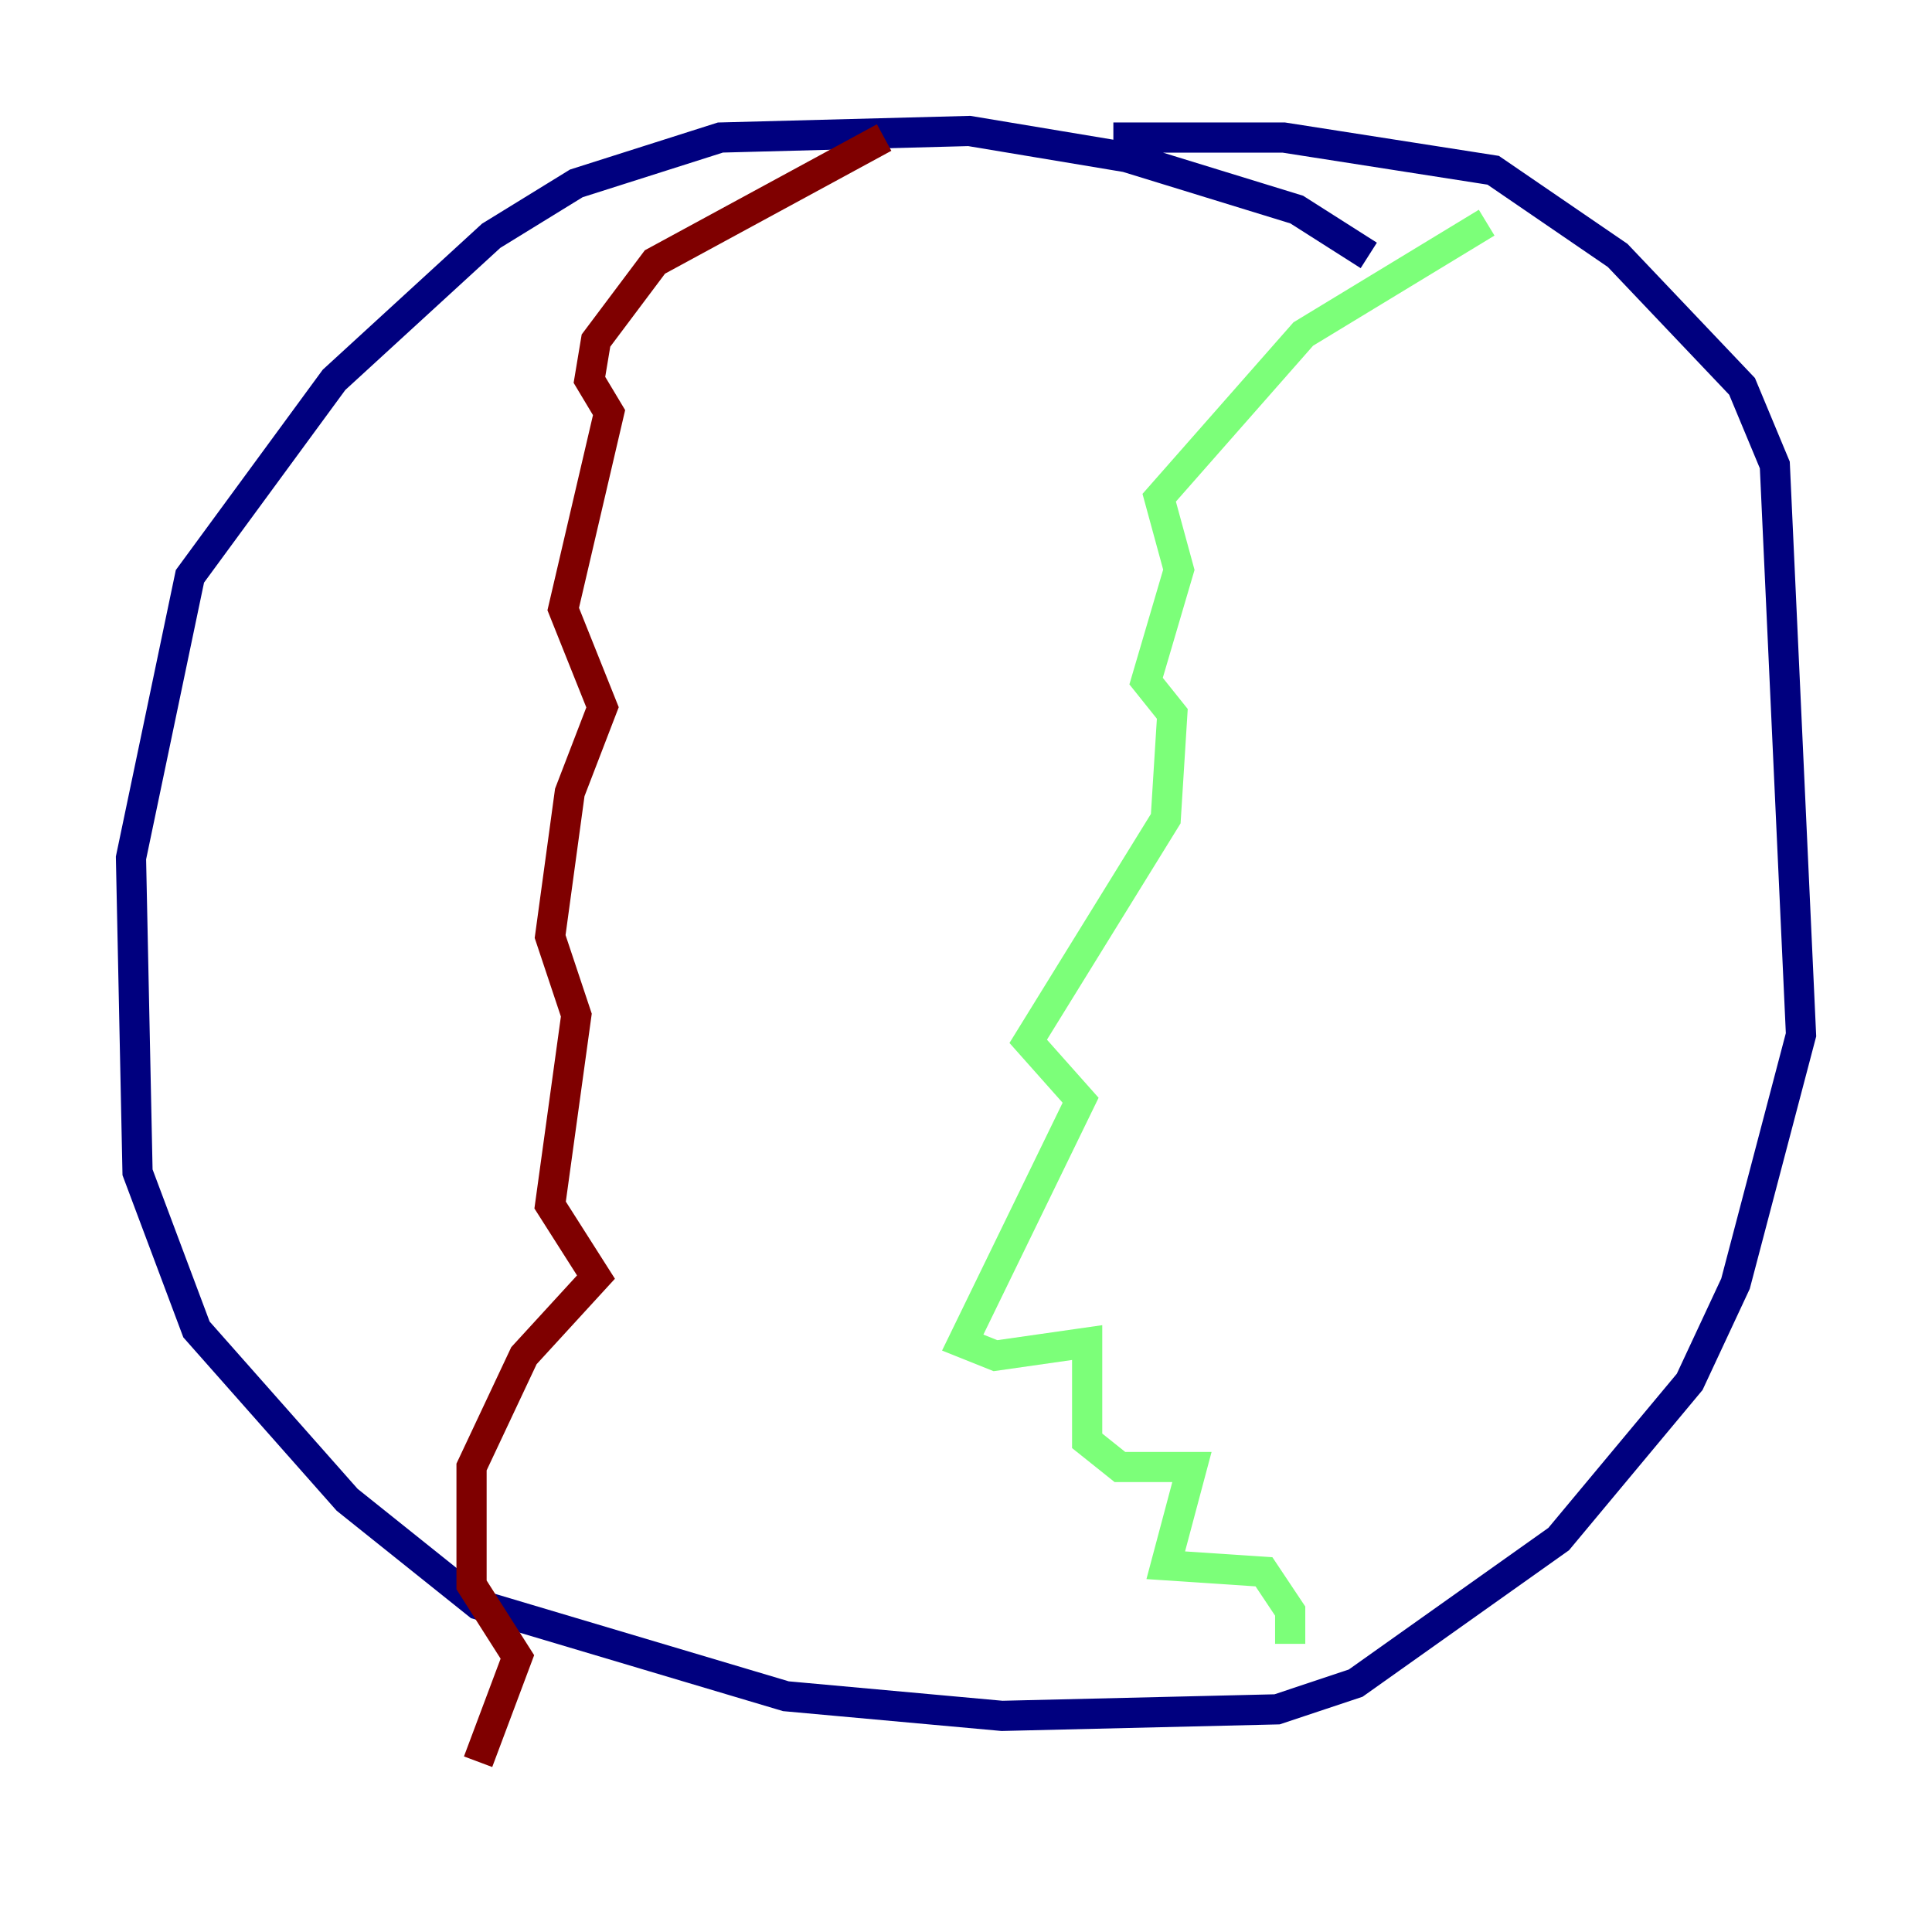<?xml version="1.0" encoding="utf-8" ?>
<svg baseProfile="tiny" height="128" version="1.2" viewBox="0,0,128,128" width="128" xmlns="http://www.w3.org/2000/svg" xmlns:ev="http://www.w3.org/2001/xml-events" xmlns:xlink="http://www.w3.org/1999/xlink"><defs /><polyline fill="none" points="90.685,16.922 85.912,13.885 74.63,10.414 64.217,8.678 47.729,9.112 38.183,12.149 32.542,15.62 22.129,25.166 12.583,38.183 8.678,56.841 9.112,77.668 13.017,88.081 22.997,99.363 31.675,106.305 52.068,112.38 66.386,113.681 84.61,113.248 89.817,111.512 103.268,101.966 111.946,91.552 114.983,85.044 119.322,68.556 117.586,30.807 115.417,25.6 107.173,16.922 98.929,11.281 85.044,9.112 73.763,9.112" stroke="#00007f" stroke-width="2" /><polyline fill="none" points="98.495,14.752 86.346,22.129 76.8,32.976 78.102,37.749 75.932,45.125 77.668,47.295 77.234,54.237 68.122,68.99 71.593,72.895 63.783,88.949 65.953,89.817 72.027,88.949 72.027,95.458 74.197,97.193 78.969,97.193 77.234,103.702 83.742,104.136 85.478,106.739 85.478,108.909" stroke="#7cff79" stroke-width="2" /><polyline fill="none" points="31.675,116.719 34.278,109.776 31.241,105.003 31.241,97.193 34.712,89.817 39.485,84.61 36.447,79.837 38.183,67.254 36.447,62.047 37.749,52.502 39.919,46.861 37.315,40.352 40.352,27.336 39.051,25.166 39.485,22.563 43.39,17.356 58.576,9.112" stroke="#7f0000" stroke-width="2" /></svg>
